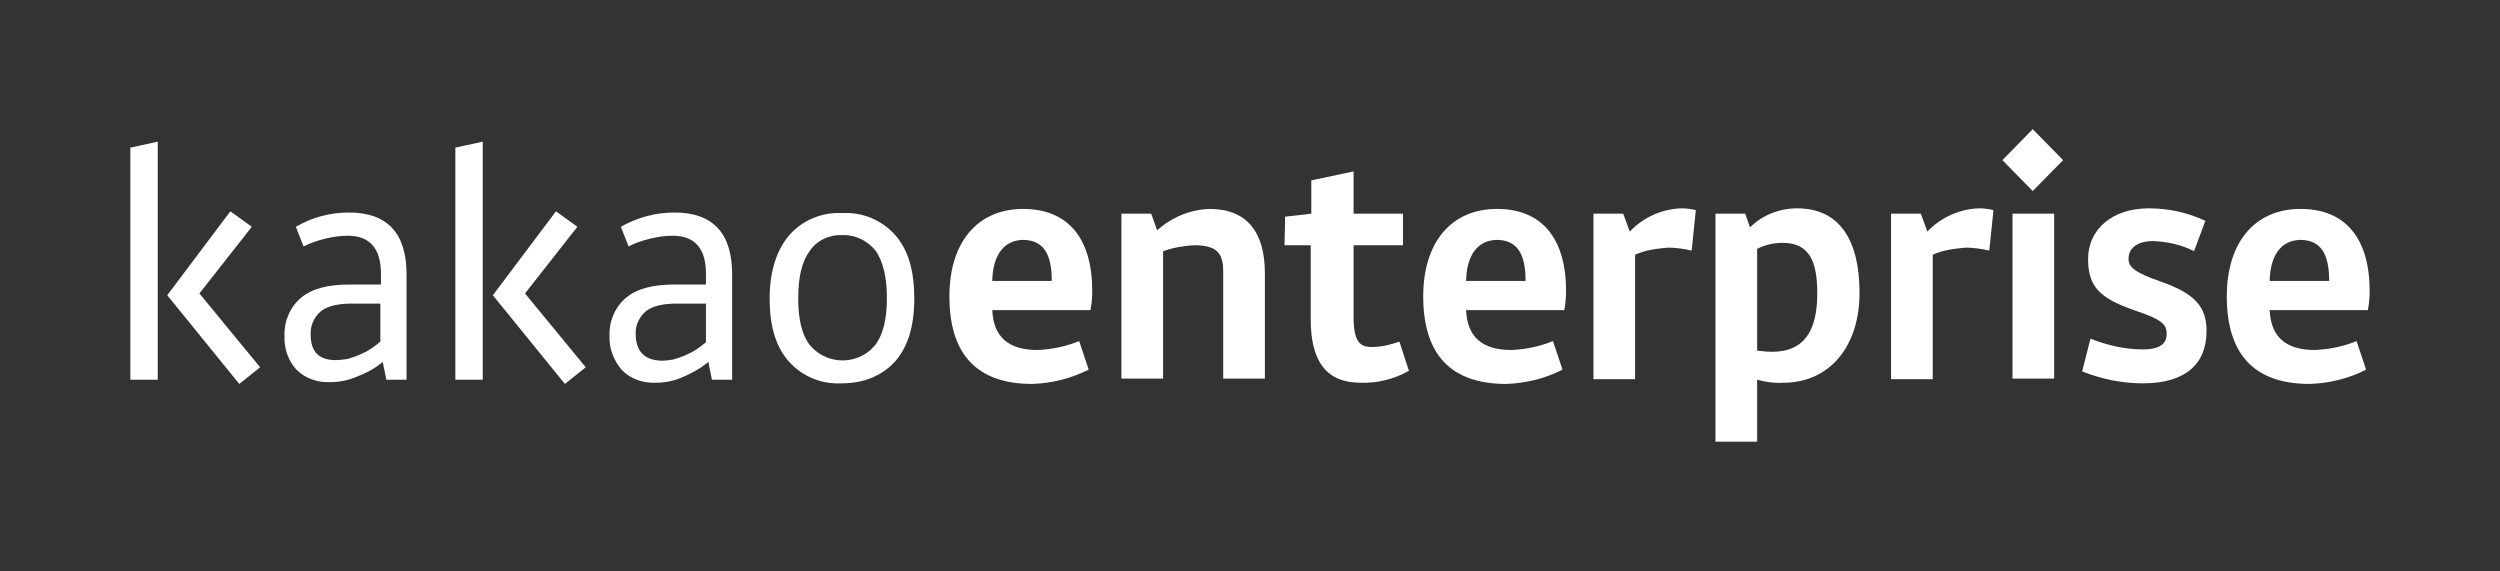 <?xml version="1.0" encoding="utf-8"?>
<!-- Generator: Adobe Illustrator 25.3.1, SVG Export Plug-In . SVG Version: 6.00 Build 0)  -->
<svg version="1.1" id="Layer_1" xmlns="http://www.w3.org/2000/svg" xmlns:xlink="http://www.w3.org/1999/xlink" x="0px" y="0px"
	 viewBox="0 0 420 96" style="enable-background:new 0 0 420 96;" xml:space="preserve">
<rect x="0" y="0" width="420" height="96" fill="#333333" stroke="none"/>
<style type="text/css">
	.st0{fill:#FFFFFF;}
</style>
<g>
	<path class="st0" d="M28.1,49.6l12.1,14.9l3.5-2.8L33.5,49.3l8.8-11.2l-3.6-2.6L28.1,49.6z M21.9,24.8v39h4.6v-40L21.9,24.8z"/>
	<path class="st0" d="M47.8,56.4c-0.1-2.4,0.9-4.8,2.8-6.4c1.8-1.5,4.5-2.2,8.1-2.2H64V46c0-4.3-1.9-6.4-5.6-6.4
		c-1.3,0-2.5,0.2-3.8,0.5c-1.2,0.3-2.4,0.7-3.6,1.3l-1.3-3.3c1.4-0.8,2.8-1.4,4.3-1.8c1.5-0.4,3.1-0.6,4.6-0.6
		c6.5,0,9.7,3.5,9.7,10.4v17.7h-3.4l-0.6-3c-1.3,1.1-2.8,1.9-4.4,2.5c-1.4,0.6-2.9,0.9-4.4,0.9c-2.1,0.1-4.2-0.6-5.7-2.1
		C48.4,60.6,47.7,58.5,47.8,56.4 M56.4,60.5c0.7,0,1.3-0.1,2-0.2c0.7-0.2,1.3-0.4,2-0.7s1.3-0.6,1.9-1c0.6-0.4,1.1-0.8,1.6-1.2V51
		h-4.7c-2.4,0-4.2,0.4-5.3,1.3c-1.2,1-1.8,2.5-1.7,4C52.2,59.1,53.6,60.5,56.4,60.5"/>
	<path class="st0" d="M81.1,63.8h-4.6v-39l4.6-1V63.8z M93.4,35.5l3.6,2.6l-8.8,11.2l10.2,12.4l-3.5,2.8L82.8,49.6L93.4,35.5z"/>
	<path class="st0" d="M102.4,56.4c-0.1-2.4,0.9-4.8,2.8-6.4c1.8-1.5,4.5-2.2,8.1-2.2h5.3V46c0-4.3-1.9-6.4-5.6-6.4
		c-1.3,0-2.5,0.2-3.8,0.5c-1.2,0.3-2.5,0.7-3.6,1.3l-1.3-3.3c1.4-0.8,2.9-1.4,4.4-1.8c1.5-0.4,3.1-0.6,4.6-0.6
		c6.5,0,9.7,3.5,9.7,10.4v17.7h-3.4l-0.6-3c-1.3,1.1-2.8,1.9-4.4,2.6c-1.4,0.6-2.9,0.9-4.4,0.9c-2.1,0.1-4.2-0.6-5.7-2.1
		C103.1,60.6,102.3,58.5,102.4,56.4 M111.1,60.6c0.7,0,1.3-0.1,2-0.2c0.7-0.2,1.3-0.4,2-0.7s1.3-0.6,1.9-1s1.1-0.8,1.6-1.2V51h-4.8
		c-2.4,0-4.2,0.4-5.3,1.3c-1.2,1-1.8,2.5-1.7,4C106.9,59.1,108.3,60.5,111.1,60.6"/>
	<path class="st0" d="M141.5,35.8c3.4-0.2,6.7,1.2,8.9,3.7s3.2,6,3.2,10.7c0,4.6-1.1,8.1-3.2,10.5c-2.2,2.4-5.2,3.7-9,3.7
		c-3.4,0.2-6.7-1.2-8.9-3.7s-3.2-6-3.2-10.5s1.1-8.1,3.3-10.7C134.8,37,138.1,35.6,141.5,35.8 M141.5,39.5c-2.2-0.1-4.3,0.9-5.5,2.7
		c-1.3,1.8-1.9,4.4-1.9,7.9s0.6,6.1,1.9,7.8c2.5,3.1,7,3.5,10,1.1c0.4-0.3,0.7-0.7,1.1-1.1c1.3-1.8,1.9-4.4,1.9-7.8s-0.6-6.1-1.9-8
		C145.7,40.4,143.6,39.4,141.5,39.5"/>
	<path class="st0" d="M183.5,48.9c0,1.1-0.1,2.1-0.3,3.2h-16.5c0.2,4.4,2.6,6.7,7.6,6.7c2.4-0.1,4.8-0.6,7-1.5l1.6,4.8
		c-3,1.5-6.2,2.3-9.5,2.4c-9.3,0-13.9-5-13.9-14.7c0-9.2,4.8-14.7,12.4-14.7C179.4,35.1,183.5,40,183.5,48.9z M166.7,47.2h10
		c0-4.7-1.5-6.9-4.9-6.9C168.6,40.4,166.8,42.9,166.7,47.2L166.7,47.2z"/>
	<path class="st0" d="M188.4,35.9h5l1,2.8c2.4-2.2,5.6-3.5,8.8-3.6c6.2,0,9.3,3.8,9.3,10.8v17.7h-7v-18c0-3.1-1.1-4.4-4.9-4.4
		c-1.8,0.1-3.5,0.4-5.2,1v21.4h-7L188.4,35.9z"/>
	<path class="st0" d="M215.9,36.4l4.4-0.5v-5.6l7.1-1.5v7.1h8.3v5.3h-8.3v12c0,4.3,1.1,5.1,3.1,5.1c1.6,0,3.1-0.4,4.6-0.9l1.6,4.9
		c-2.5,1.4-5.3,2.1-8.1,2c-5.8,0-8.4-3.6-8.4-10.7V41.2h-4.4L215.9,36.4L215.9,36.4z"/>
	<path class="st0" d="M263.1,48.9c0,1.1-0.1,2.1-0.3,3.2h-16.5c0.2,4.4,2.6,6.7,7.6,6.7c2.4-0.1,4.8-0.6,7-1.5l1.6,4.8
		c-2.9,1.5-6.2,2.3-9.5,2.4c-9.3,0-13.9-5-13.9-14.7c0-9.2,4.8-14.7,12.4-14.7C259,35.1,263.1,40,263.1,48.9z M246.3,47.2h10
		c0-4.7-1.5-6.9-4.9-6.9C248.2,40.4,246.4,42.9,246.3,47.2L246.3,47.2z"/>
	<path class="st0" d="M274.7,42.8v20.9h-7V35.9h5l1.1,3c2.3-2.4,5.4-3.8,8.7-3.9c0.8,0,1.6,0.1,2.4,0.3l-0.7,6.8
		c-1.3-0.3-2.7-0.5-4-0.5C278.2,41.8,276.4,42,274.7,42.8z"/>
	<path class="st0" d="M295.2,63.8v10.4h-7V35.9h5l0.8,2.3c2.1-2.1,5-3.2,7.9-3.2c7.2,0,10.5,5.4,10.5,14.2c0,9.2-5.2,15.1-12.8,15.1
		C298.2,64.4,296.7,64.2,295.2,63.8z M295.2,41.8v17.1c0.8,0.1,1.7,0.2,2.5,0.2c5.6,0,7.6-3.8,7.6-9.8c0-5.2-1.2-8.5-5.8-8.5
		C298,40.8,296.6,41.1,295.2,41.8L295.2,41.8z"/>
	<path class="st0" d="M324.7,42.8v20.9h-7V35.9h5l1.1,3c2.3-2.4,5.4-3.8,8.7-3.9c0.8,0,1.6,0.1,2.4,0.3l-0.7,6.8
		c-1.3-0.3-2.7-0.5-4-0.5C328.2,41.8,326.4,42,324.7,42.8z"/>
	<path class="st0" d="M336.4,26.9l5.1-5.2l5.1,5.2l-5.1,5.2L336.4,26.9z M345.1,35.9v27.7h-7V35.9H345.1z"/>
	<path class="st0" d="M363,47.3c5.7,2,7.7,4.2,7.7,8.3c0,5.6-3.6,8.8-10.7,8.8c-3.5,0-6.9-0.7-10.2-2l1.4-5.5
		c2.8,1.1,5.8,1.8,8.8,1.8c2.9,0,4-1,4-2.6s-0.7-2.4-5.5-4c-5.7-2-7.7-3.9-7.7-8.6c0-5,4.1-8.5,10.2-8.5c3.3,0,6.5,0.7,9.5,2.1
		l-1.9,5.1c-2.1-1.1-4.5-1.6-6.9-1.7c-2.6,0-4.1,1.2-4.1,2.9C357.5,45,359,45.9,363,47.3z"/>
	<path class="st0" d="M398.1,48.9c0,1.1-0.1,2.1-0.3,3.2h-16.5c0.2,4.4,2.6,6.7,7.6,6.7c2.4-0.1,4.8-0.6,7-1.5l1.6,4.8
		c-2.9,1.5-6.2,2.3-9.5,2.4c-9.3,0-13.9-5-13.9-14.7c0-9.2,4.8-14.7,12.4-14.7C394,35.1,398.1,40,398.1,48.9z M381.3,47.2h10
		c0-4.7-1.5-6.9-4.9-6.9C383.2,40.4,381.4,42.9,381.3,47.2L381.3,47.2z"/>
</g>
</svg>
